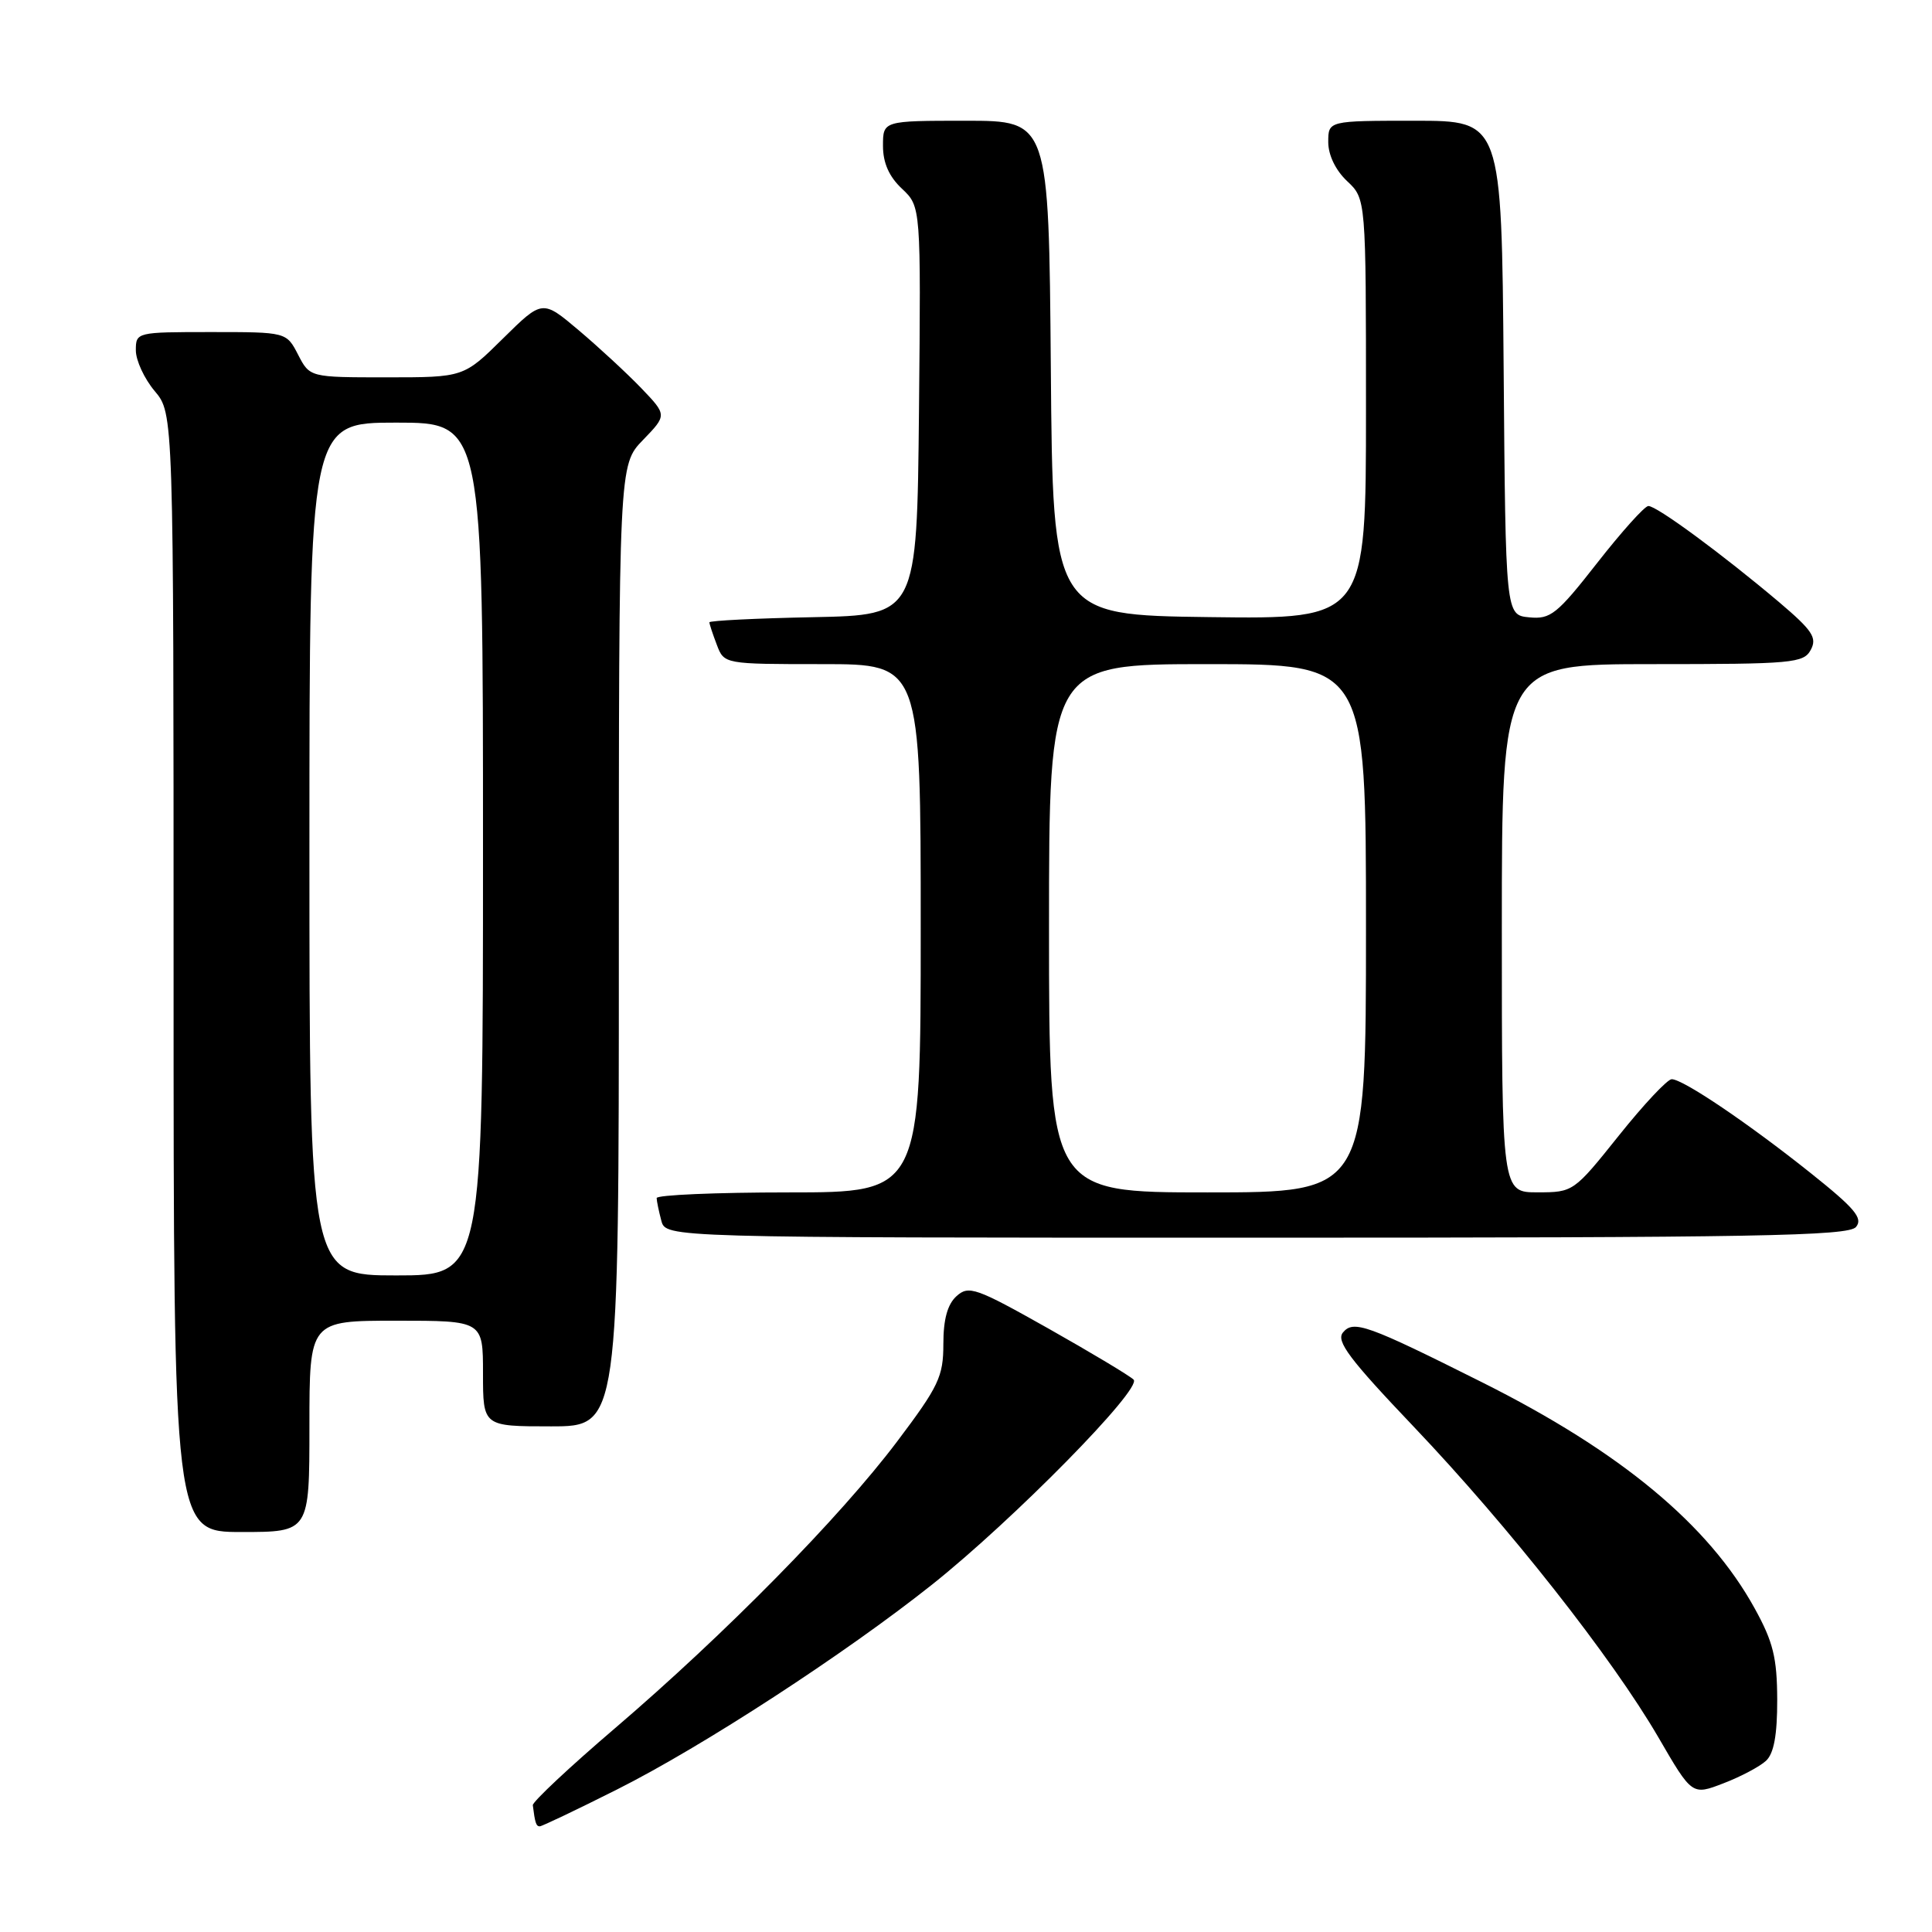 <?xml version="1.0" encoding="UTF-8" standalone="no"?>
<!DOCTYPE svg PUBLIC "-//W3C//DTD SVG 1.1//EN" "http://www.w3.org/Graphics/SVG/1.1/DTD/svg11.dtd" >
<svg xmlns="http://www.w3.org/2000/svg" xmlns:xlink="http://www.w3.org/1999/xlink" version="1.1" viewBox="0 0 256 256">
 <g >
 <path fill="currentColor"
d=" M 81.77 237.11 C 93.03 231.46 111.97 219.14 123.50 209.97 C 134.26 201.41 151.39 183.99 150.21 182.81 C 149.70 182.30 144.61 179.25 138.89 176.02 C 129.32 170.63 128.36 170.29 126.75 171.74 C 125.55 172.82 125.00 174.80 125.00 178.09 C 125.00 182.40 124.39 183.69 118.87 191.01 C 111.32 201.03 96.09 216.51 81.50 228.99 C 75.45 234.16 70.55 238.76 70.60 239.20 C 70.89 241.53 71.04 242.00 71.52 242.00 C 71.80 242.00 76.42 239.80 81.77 237.11 Z  M 234.00 233.32 C 235.05 232.35 235.50 229.91 235.49 225.21 C 235.47 219.67 234.96 217.57 232.51 213.13 C 226.39 202.02 214.75 192.36 196.40 183.17 C 181.15 175.53 179.34 174.88 177.95 176.56 C 177.00 177.70 178.80 180.09 187.34 189.06 C 199.99 202.36 213.60 219.65 219.74 230.20 C 224.21 237.90 224.21 237.90 228.36 236.30 C 230.64 235.43 233.18 234.08 234.00 233.32 Z  M 41.00 189.00 C 41.00 175.00 41.00 175.00 52.50 175.00 C 64.00 175.00 64.00 175.00 64.00 182.00 C 64.00 189.00 64.00 189.00 73.00 189.00 C 82.00 189.00 82.00 189.00 82.00 125.30 C 82.00 61.60 82.00 61.60 85.20 58.30 C 88.39 55.00 88.39 55.00 84.95 51.41 C 83.05 49.44 79.33 46.00 76.68 43.76 C 71.87 39.70 71.87 39.70 66.65 44.85 C 61.44 50.00 61.44 50.00 51.24 50.00 C 41.05 50.00 41.05 50.00 39.50 47.00 C 37.95 44.00 37.95 44.00 27.97 44.00 C 18.09 44.00 18.00 44.02 18.00 46.42 C 18.00 47.76 19.12 50.18 20.50 51.82 C 23.00 54.79 23.00 54.79 23.00 128.89 C 23.00 203.00 23.00 203.00 32.00 203.00 C 41.00 203.00 41.00 203.00 41.00 189.00 Z  M 245.93 162.58 C 246.89 161.43 245.78 160.11 239.95 155.46 C 231.67 148.85 223.01 143.00 221.51 143.00 C 220.94 143.00 217.78 146.37 214.49 150.49 C 208.55 157.92 208.46 157.99 203.75 157.99 C 199.00 158.00 199.00 158.00 199.00 123.00 C 199.00 88.00 199.00 88.00 218.96 88.00 C 237.54 88.00 239.00 87.87 239.94 86.10 C 240.80 84.50 240.15 83.53 235.73 79.78 C 228.20 73.42 219.47 66.99 218.41 67.05 C 217.91 67.07 214.86 70.47 211.63 74.60 C 206.31 81.40 205.45 82.08 202.63 81.80 C 199.50 81.50 199.50 81.50 199.24 48.75 C 198.97 16.00 198.97 16.00 187.49 16.00 C 176.00 16.00 176.00 16.00 176.00 18.83 C 176.00 20.55 176.98 22.57 178.50 24.00 C 181.00 26.35 181.00 26.35 181.00 54.19 C 181.00 82.04 181.00 82.04 160.25 81.77 C 139.50 81.50 139.50 81.50 139.24 48.75 C 138.97 16.00 138.97 16.00 127.99 16.00 C 117.00 16.00 117.00 16.00 117.00 19.33 C 117.00 21.59 117.81 23.41 119.52 25.01 C 122.03 27.38 122.03 27.38 121.77 54.44 C 121.50 81.50 121.50 81.50 107.75 81.78 C 100.19 81.93 94.00 82.24 94.00 82.46 C 94.00 82.69 94.44 84.02 94.98 85.43 C 95.95 88.00 95.95 88.00 108.98 88.00 C 122.00 88.00 122.00 88.00 122.00 123.00 C 122.00 158.00 122.00 158.00 104.50 158.00 C 94.88 158.00 87.01 158.34 87.01 158.75 C 87.02 159.16 87.30 160.51 87.63 161.75 C 88.23 164.00 88.23 164.00 166.49 164.00 C 232.77 164.00 244.94 163.78 245.93 162.58 Z  M 41.00 112.50 C 41.00 56.00 41.00 56.00 52.50 56.00 C 64.00 56.00 64.00 56.00 64.00 112.50 C 64.00 169.00 64.00 169.00 52.50 169.00 C 41.00 169.00 41.00 169.00 41.00 112.50 Z  M 139.00 123.00 C 139.00 88.00 139.00 88.00 160.00 88.00 C 181.00 88.00 181.00 88.00 181.00 123.00 C 181.00 158.00 181.00 158.00 160.00 158.00 C 139.00 158.00 139.00 158.00 139.00 123.00 Z "/>
</g>
</svg>